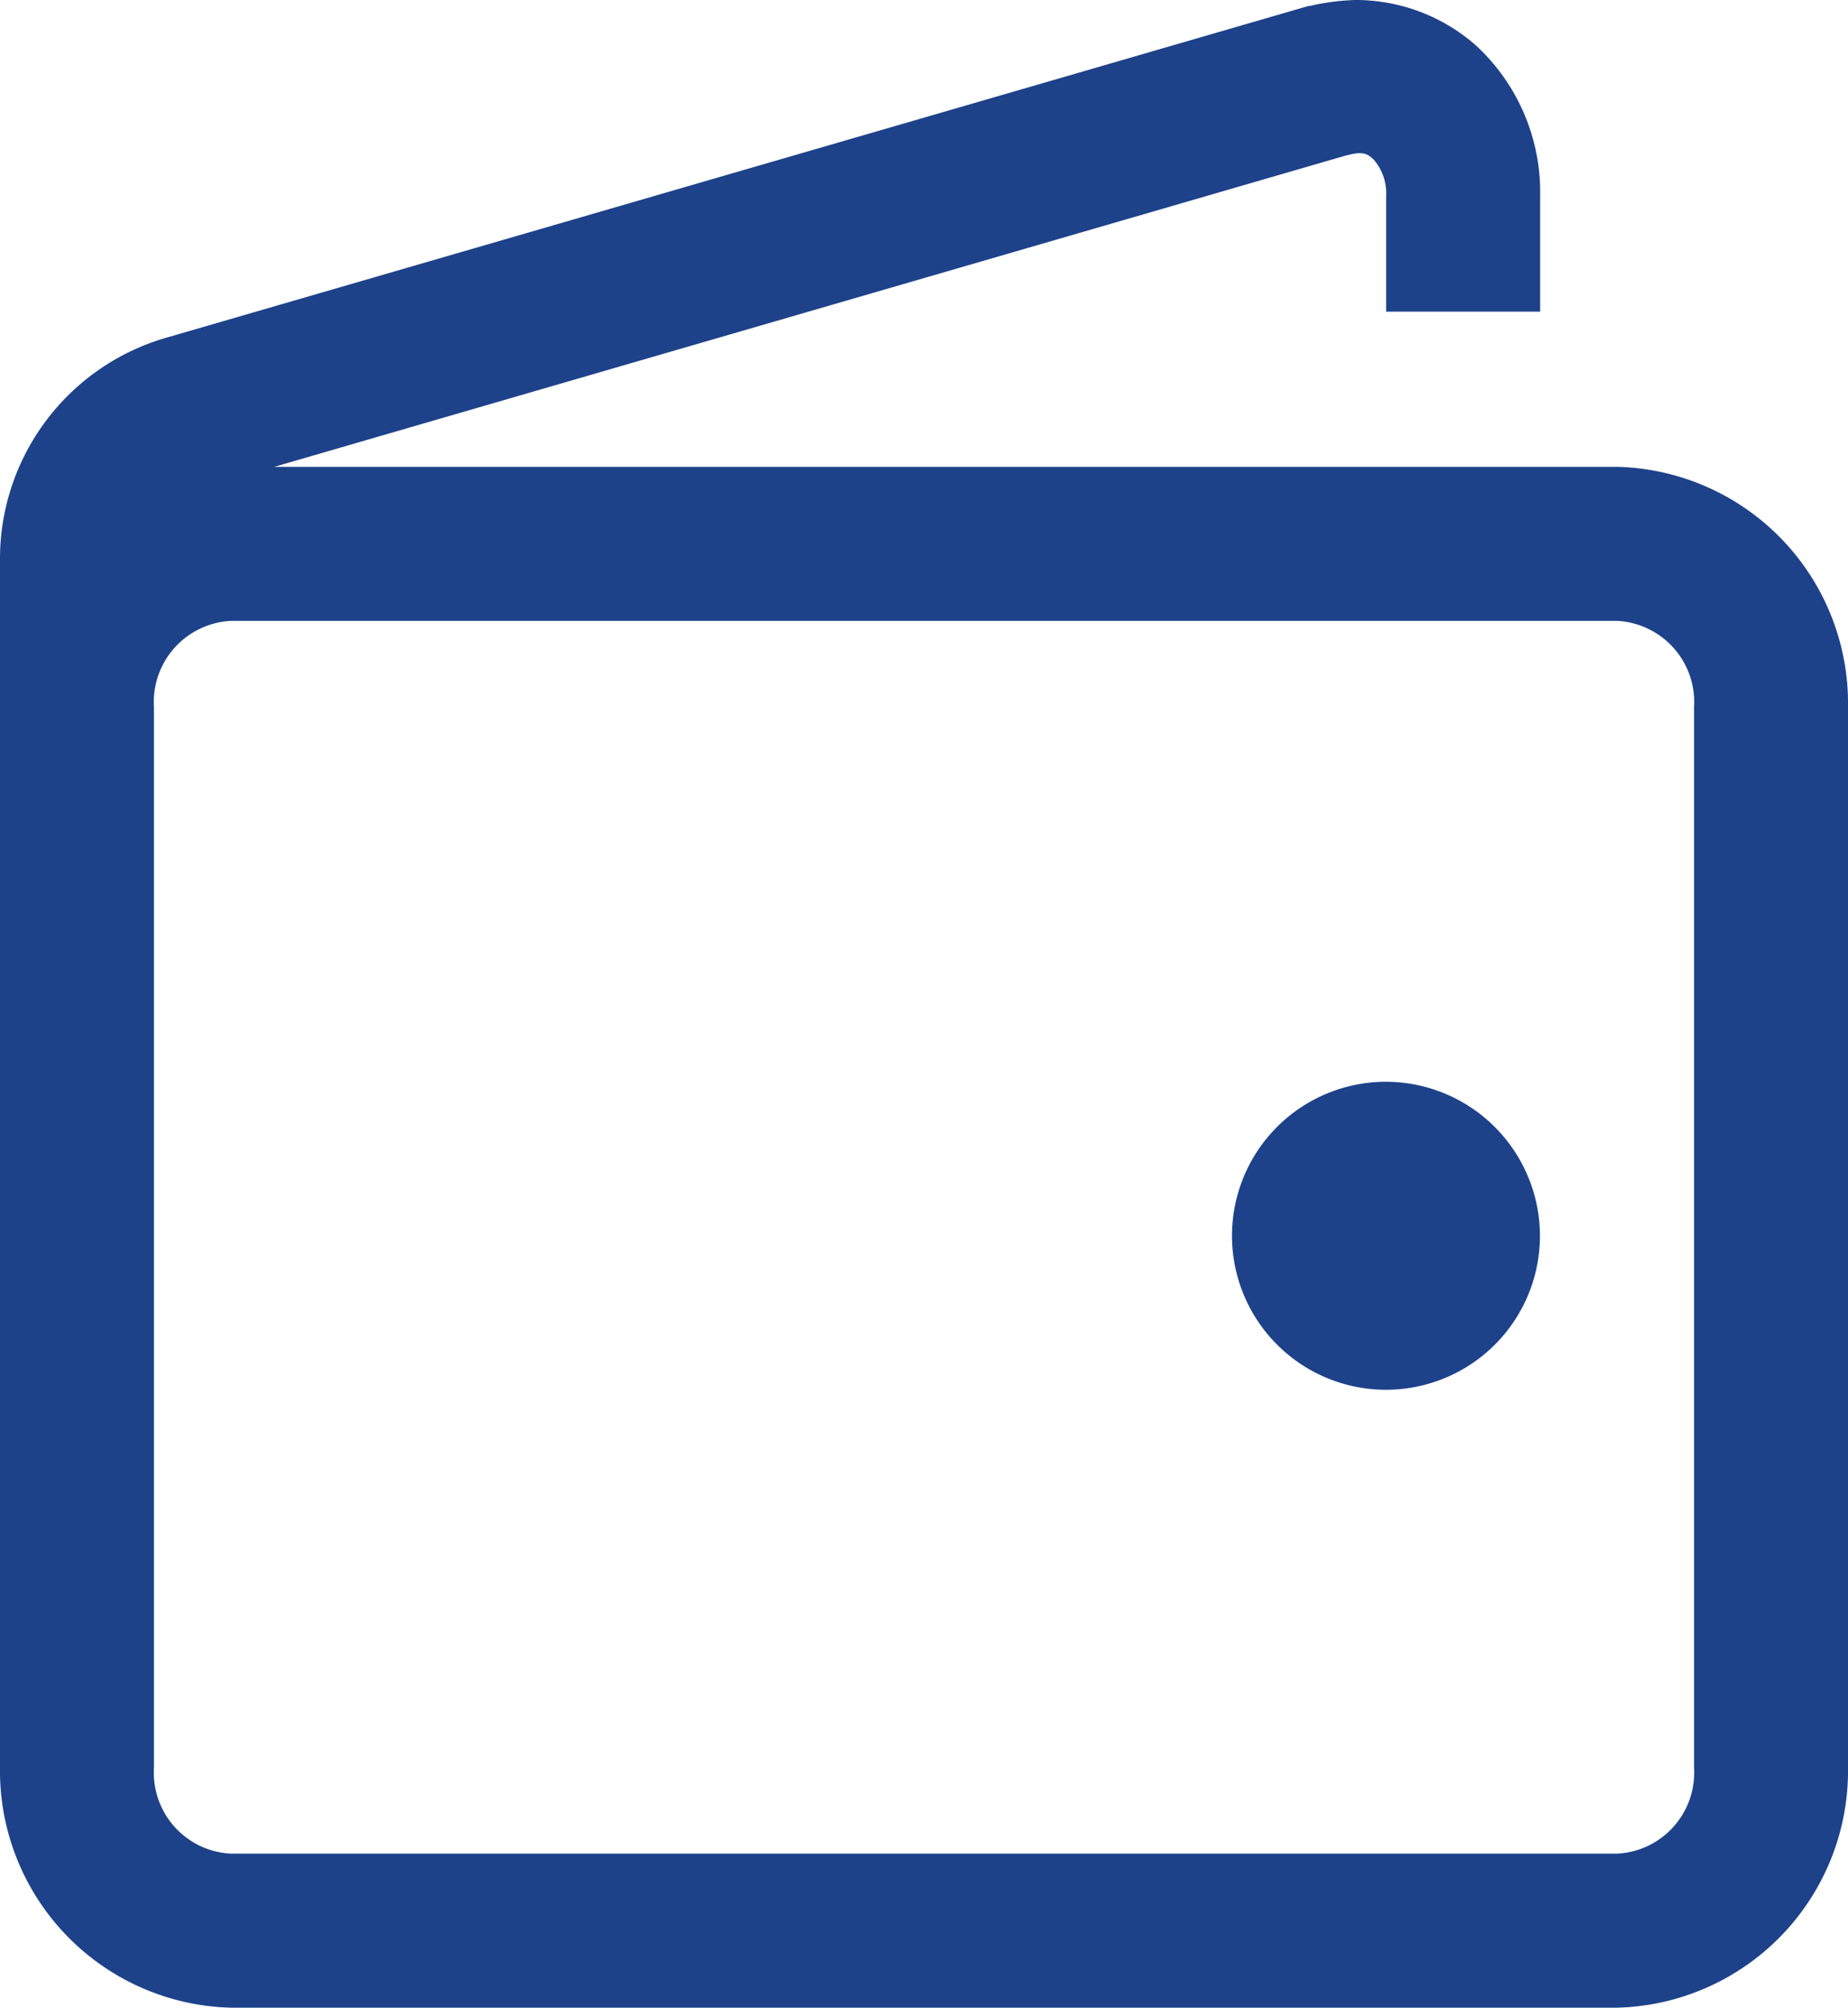 <svg xmlns="http://www.w3.org/2000/svg" width="39.45" height="42.853" viewBox="0 0 39.45 42.853">
  <path id="icons8-wallet" d="M30.92.977a4.956,4.956,0,0,0-.963.128h-.026L5.519,8.194A4.913,4.913,0,0,0,2,12.958V38.705a5.058,5.058,0,0,0,4.931,5.124H36.519a5.058,5.058,0,0,0,4.931-5.124V16.078a5.053,5.053,0,0,0-4.931-5.137H7.856l22.9-6.652h.013c.334-.09.424-.026.552.09a1.1,1.1,0,0,1,.27.783V7.629h3.287V5.163A4.261,4.261,0,0,0,33.5,1.94,3.883,3.883,0,0,0,30.92.977ZM6.931,14.229H36.519a1.734,1.734,0,0,1,1.644,1.849V38.705a1.73,1.73,0,0,1-1.644,1.836H6.931a1.73,1.73,0,0,1-1.644-1.836V16.078A1.734,1.734,0,0,1,6.931,14.229Zm24.656,9.837a3.287,3.287,0,1,0,3.287,3.287A3.294,3.294,0,0,0,31.587,24.066Z" transform="translate(-2 -0.977)" fill="#1d428a"/>
</svg>
